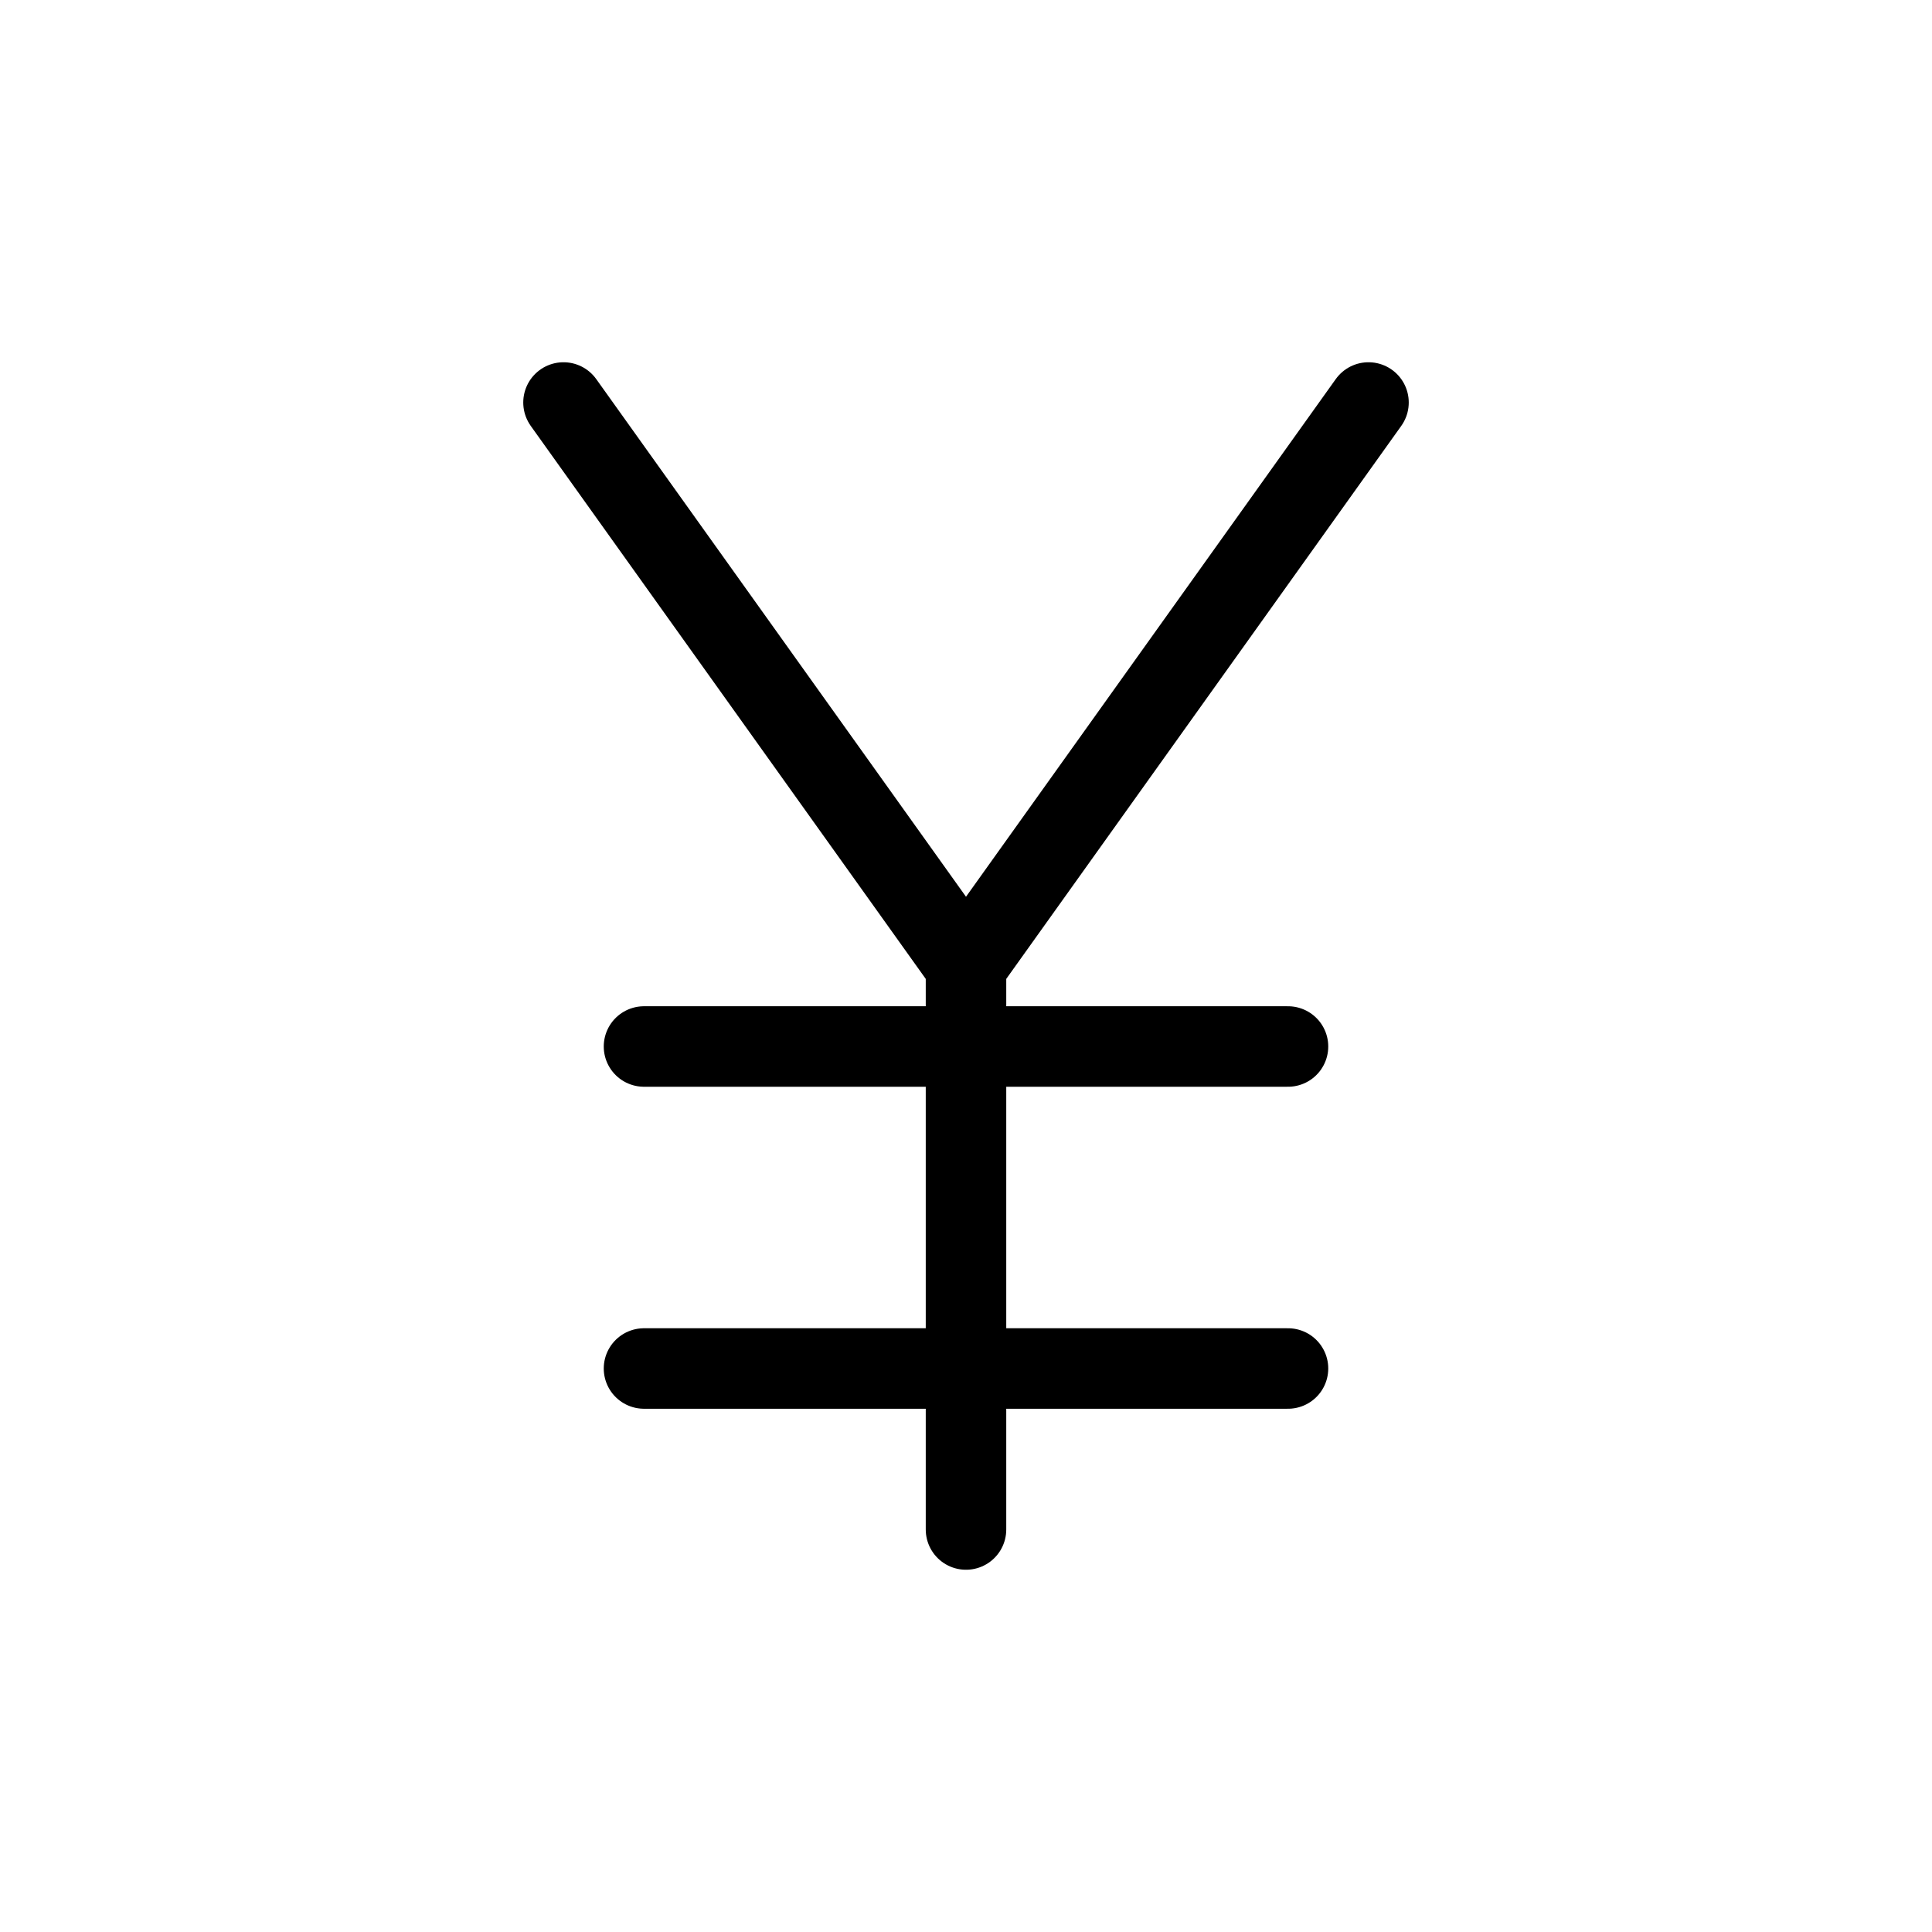 <svg xmlns="http://www.w3.org/2000/svg" class="icon icon-tabler icon-tabler-currency-yen" width="24" height="24" viewBox="0 0 24 24" stroke="currentColor" fill="none" stroke-linecap="round" stroke-linejoin="round">
  <path stroke="none" d="M0 0h24v24H0z" fill="none"/>
  <path d="M12 19v-7l-5 -7m10 0l-5 7" />
  <line x1="8" y1="17" x2="16" y2="17" />
  <line x1="8" y1="13" x2="16" y2="13" />
</svg>


